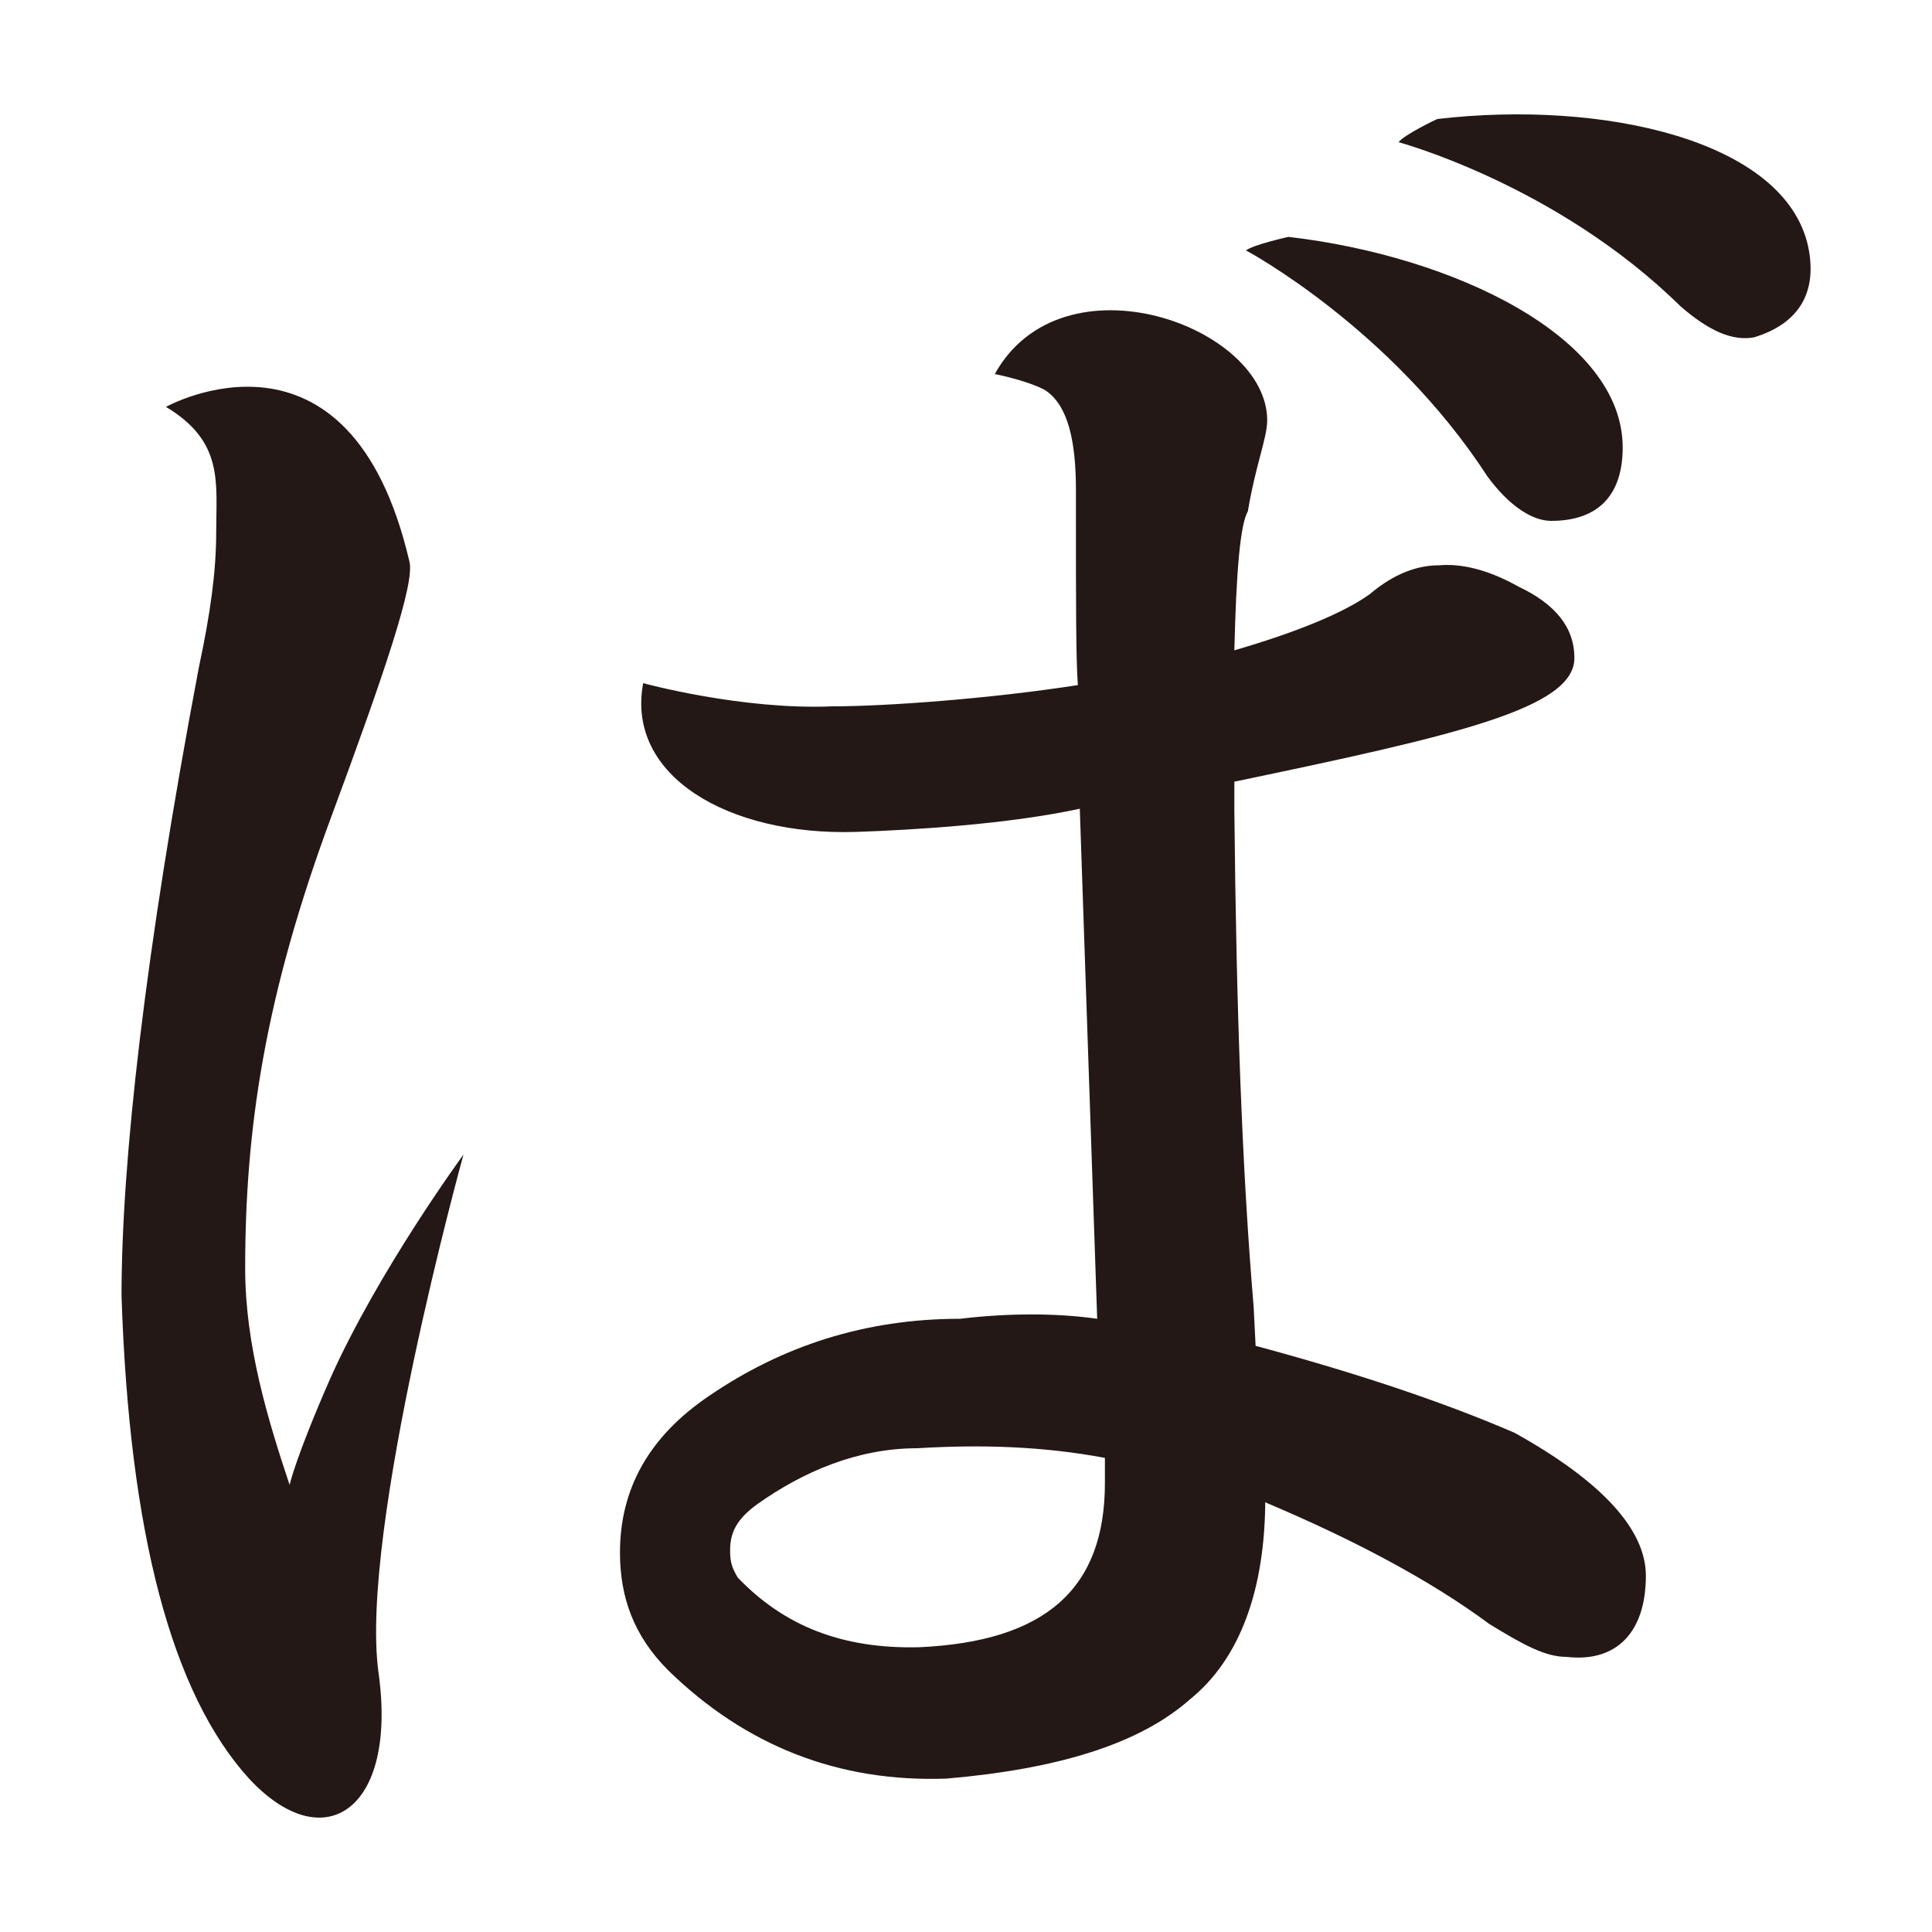 <?xml version="1.0" encoding="UTF-8"?>
<svg id="_レイヤー_1" data-name="レイヤー 1" xmlns="http://www.w3.org/2000/svg" version="1.1" viewBox="0 0 100 100">
  <defs>
    <style>
      .cls-1 {
        fill: #231815;
        stroke-width: 0px;
      }
    </style>
  </defs>
  <path class="cls-1" d="M19.59,86.56c1,7.1-2.8,9.7-6.7,5.5-4-4.4-6.2-12.7-6.6-25,0-6.9,1.2-17.7,4-32.5.6-2.8.9-5,.9-7,0-2.6.4-4.7-2.6-6.5,0,0,9.5-5.3,12.6,8,.3,1.1-1.3,5.8-4,13.1-3.5,9.4-4.5,16.3-4.5,23.5,0,4,1.2,7.9,2.3,11.2,0,0,.3-1.4,2.1-5.5,2.5-5.6,6.9-11.6,6.9-11.6,0,0-5.4,19.5-4.4,26.8ZM55.69,25.36c0-2.5-.4-4.3-1.5-5.1-.4-.3-1.7-.7-2.7-.9,3.5-6.3,14.1-2.5,14.1,2.4,0,.9-.6,2.3-1,4.7-.4.7-.6,3.1-.7,7.2,3.1-.9,5.6-1.9,7-2.9,1.3-1.1,2.5-1.5,3.6-1.5,1.1-.1,2.5.2,4.1,1.1,1.9.9,2.9,2.1,2.9,3.7,0,2.6-6.1,4-17.6,6.4v1.5c.1,10.3.4,18.6,1,25.7l.1,2c5.2,1.4,9.7,2.9,13.4,4.5,4.5,2.5,6.8,5,6.8,7.4,0,2.9-1.5,4.5-4.1,4.2-1.1,0-2.2-.6-4-1.7-3.1-2.3-7.1-4.4-11.6-6.3v-.2c0,4.7-1.3,8.3-3.9,10.4-2.6,2.3-6.8,3.6-12.6,4.1-5.6.2-10.4-1.7-14.4-5.6-1.8-1.8-2.5-3.8-2.5-6.1,0-3.3,1.5-6,4.6-8.1,3.8-2.6,8.1-4,13-4,2.5-.3,5-.3,7.1,0l-.9-26.4c-3.7.8-8.6,1.1-11.6,1.2-6.6.2-11.9-2.9-11-7.7,0,0,5.1,1.4,9.8,1.2,2.8,0,8.2-.4,12.7-1.1-.1-1.3-.1-4.2-.1-8.8v-1.3ZM47.49,74.96c-3.1,0-5.9,1.2-8.3,2.9-1.1.8-1.4,1.5-1.4,2.4,0,.6.1.9.4,1.4,2.4,2.5,5.4,3.7,9.4,3.6,6.5-.3,9.6-3,9.6-8.5v-1.3c-3.2-.6-6.4-.7-9.7-.5ZM83.99,23.16c0,2.4-1.2,3.8-3.7,3.8-1,0-2.2-.8-3.3-2.3-5-7.7-12.5-11.7-12.5-11.7.4-.3,2.2-.7,2.2-.7,8.6,1,17.3,5.2,17.3,10.9ZM93.59,12.76c.5,2.4-.5,4-2.8,4.7-1.1.2-2.3-.3-3.8-1.6-6.4-6.3-14.6-8.5-14.6-8.5.3-.4,2-1.2,2-1.2,8.6-1,18,1.1,19.2,6.6Z"/>
</svg>